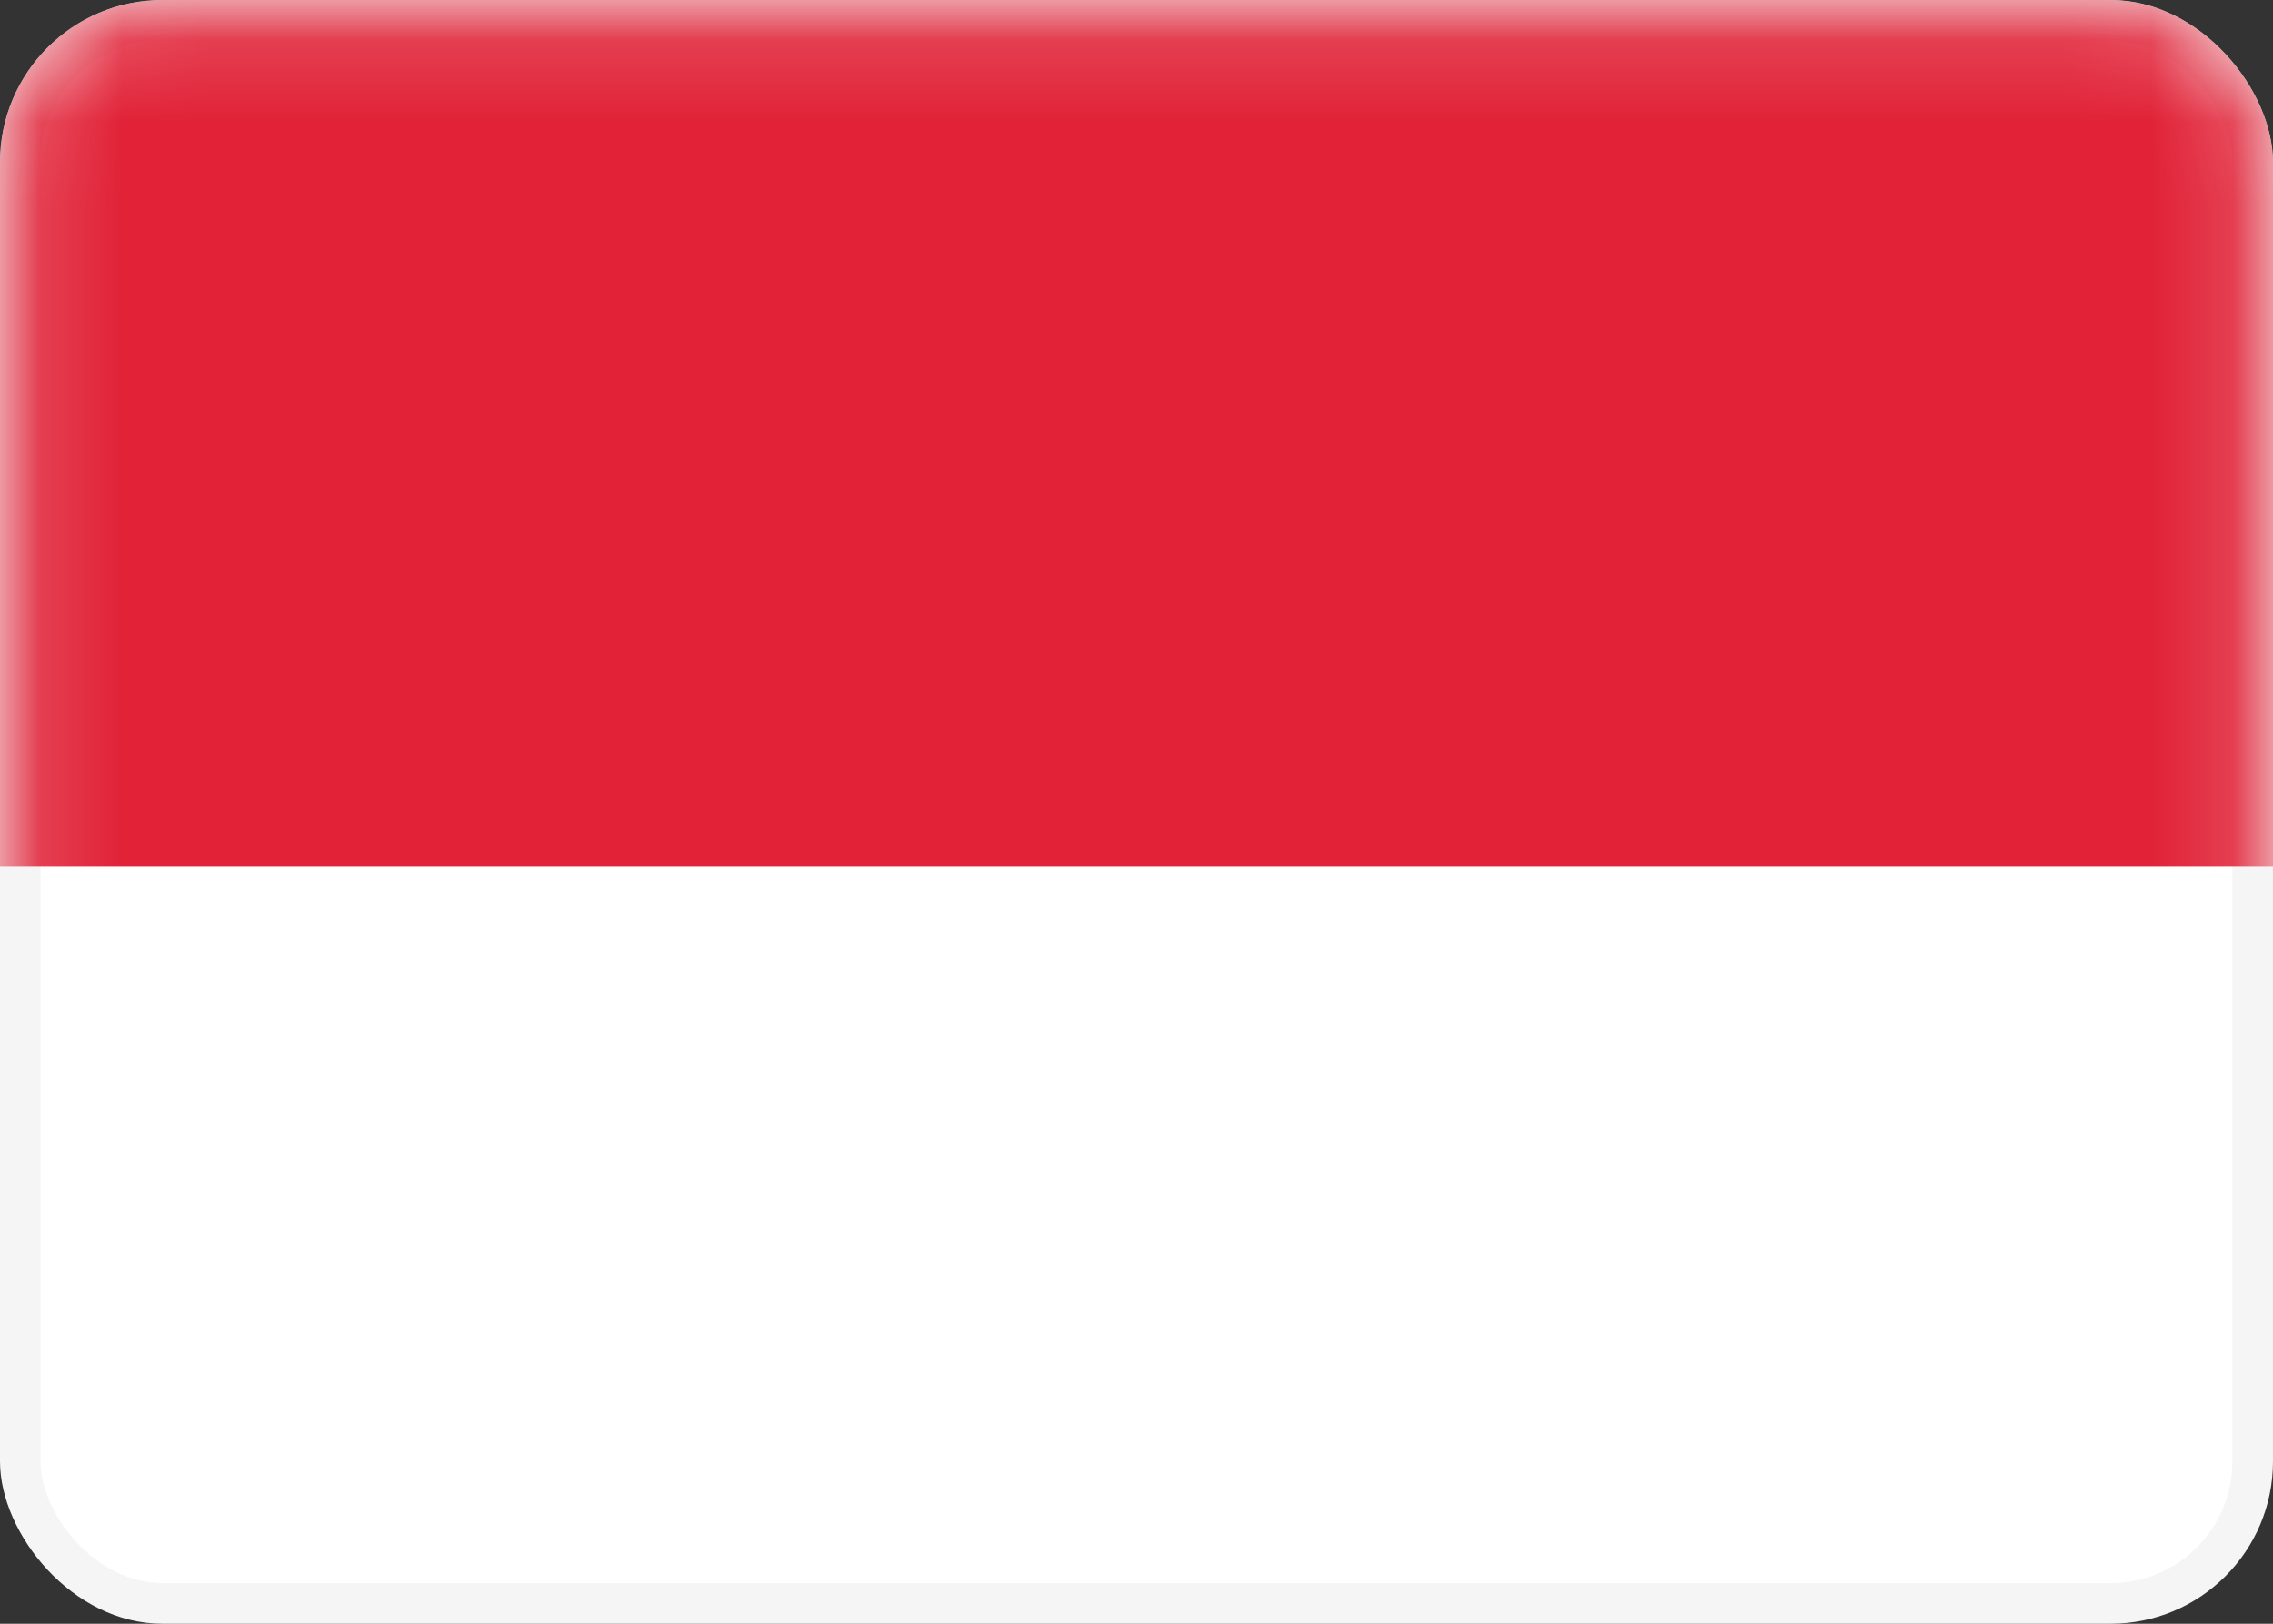 <svg width="28" height="20" viewBox="0 0 28 20" fill="none" xmlns="http://www.w3.org/2000/svg">
<rect x="0" y="0" width="28" height="20" fill="#333333" stroke="none"/>
<g clip-path="url(#clip0_503_2695)">
<rect x="0.25" y="0.25" width="27.5" height="19.5" rx="1.75" fill="white" stroke="#F5F5F5" stroke-width="0.5"/>
<mask id="mask0_503_2695" style="mask-type:alpha" maskUnits="userSpaceOnUse" x="0" y="0" width="28" height="20">
<rect x="0.25" y="0.25" width="27.5" height="19.5" rx="1.75" fill="white" stroke="white" stroke-width="0.5"/>
</mask>
<g mask="url(#mask0_503_2695)">
<path fill-rule="evenodd" clip-rule="evenodd" d="M0 10.667H28V0H0V10.667Z" fill="#E12237"/>
</g>
</g>
<defs>
<clipPath id="clip0_503_2695">
<rect width="28" height="20" rx="2" fill="white"/>
</clipPath>
</defs>
</svg>
